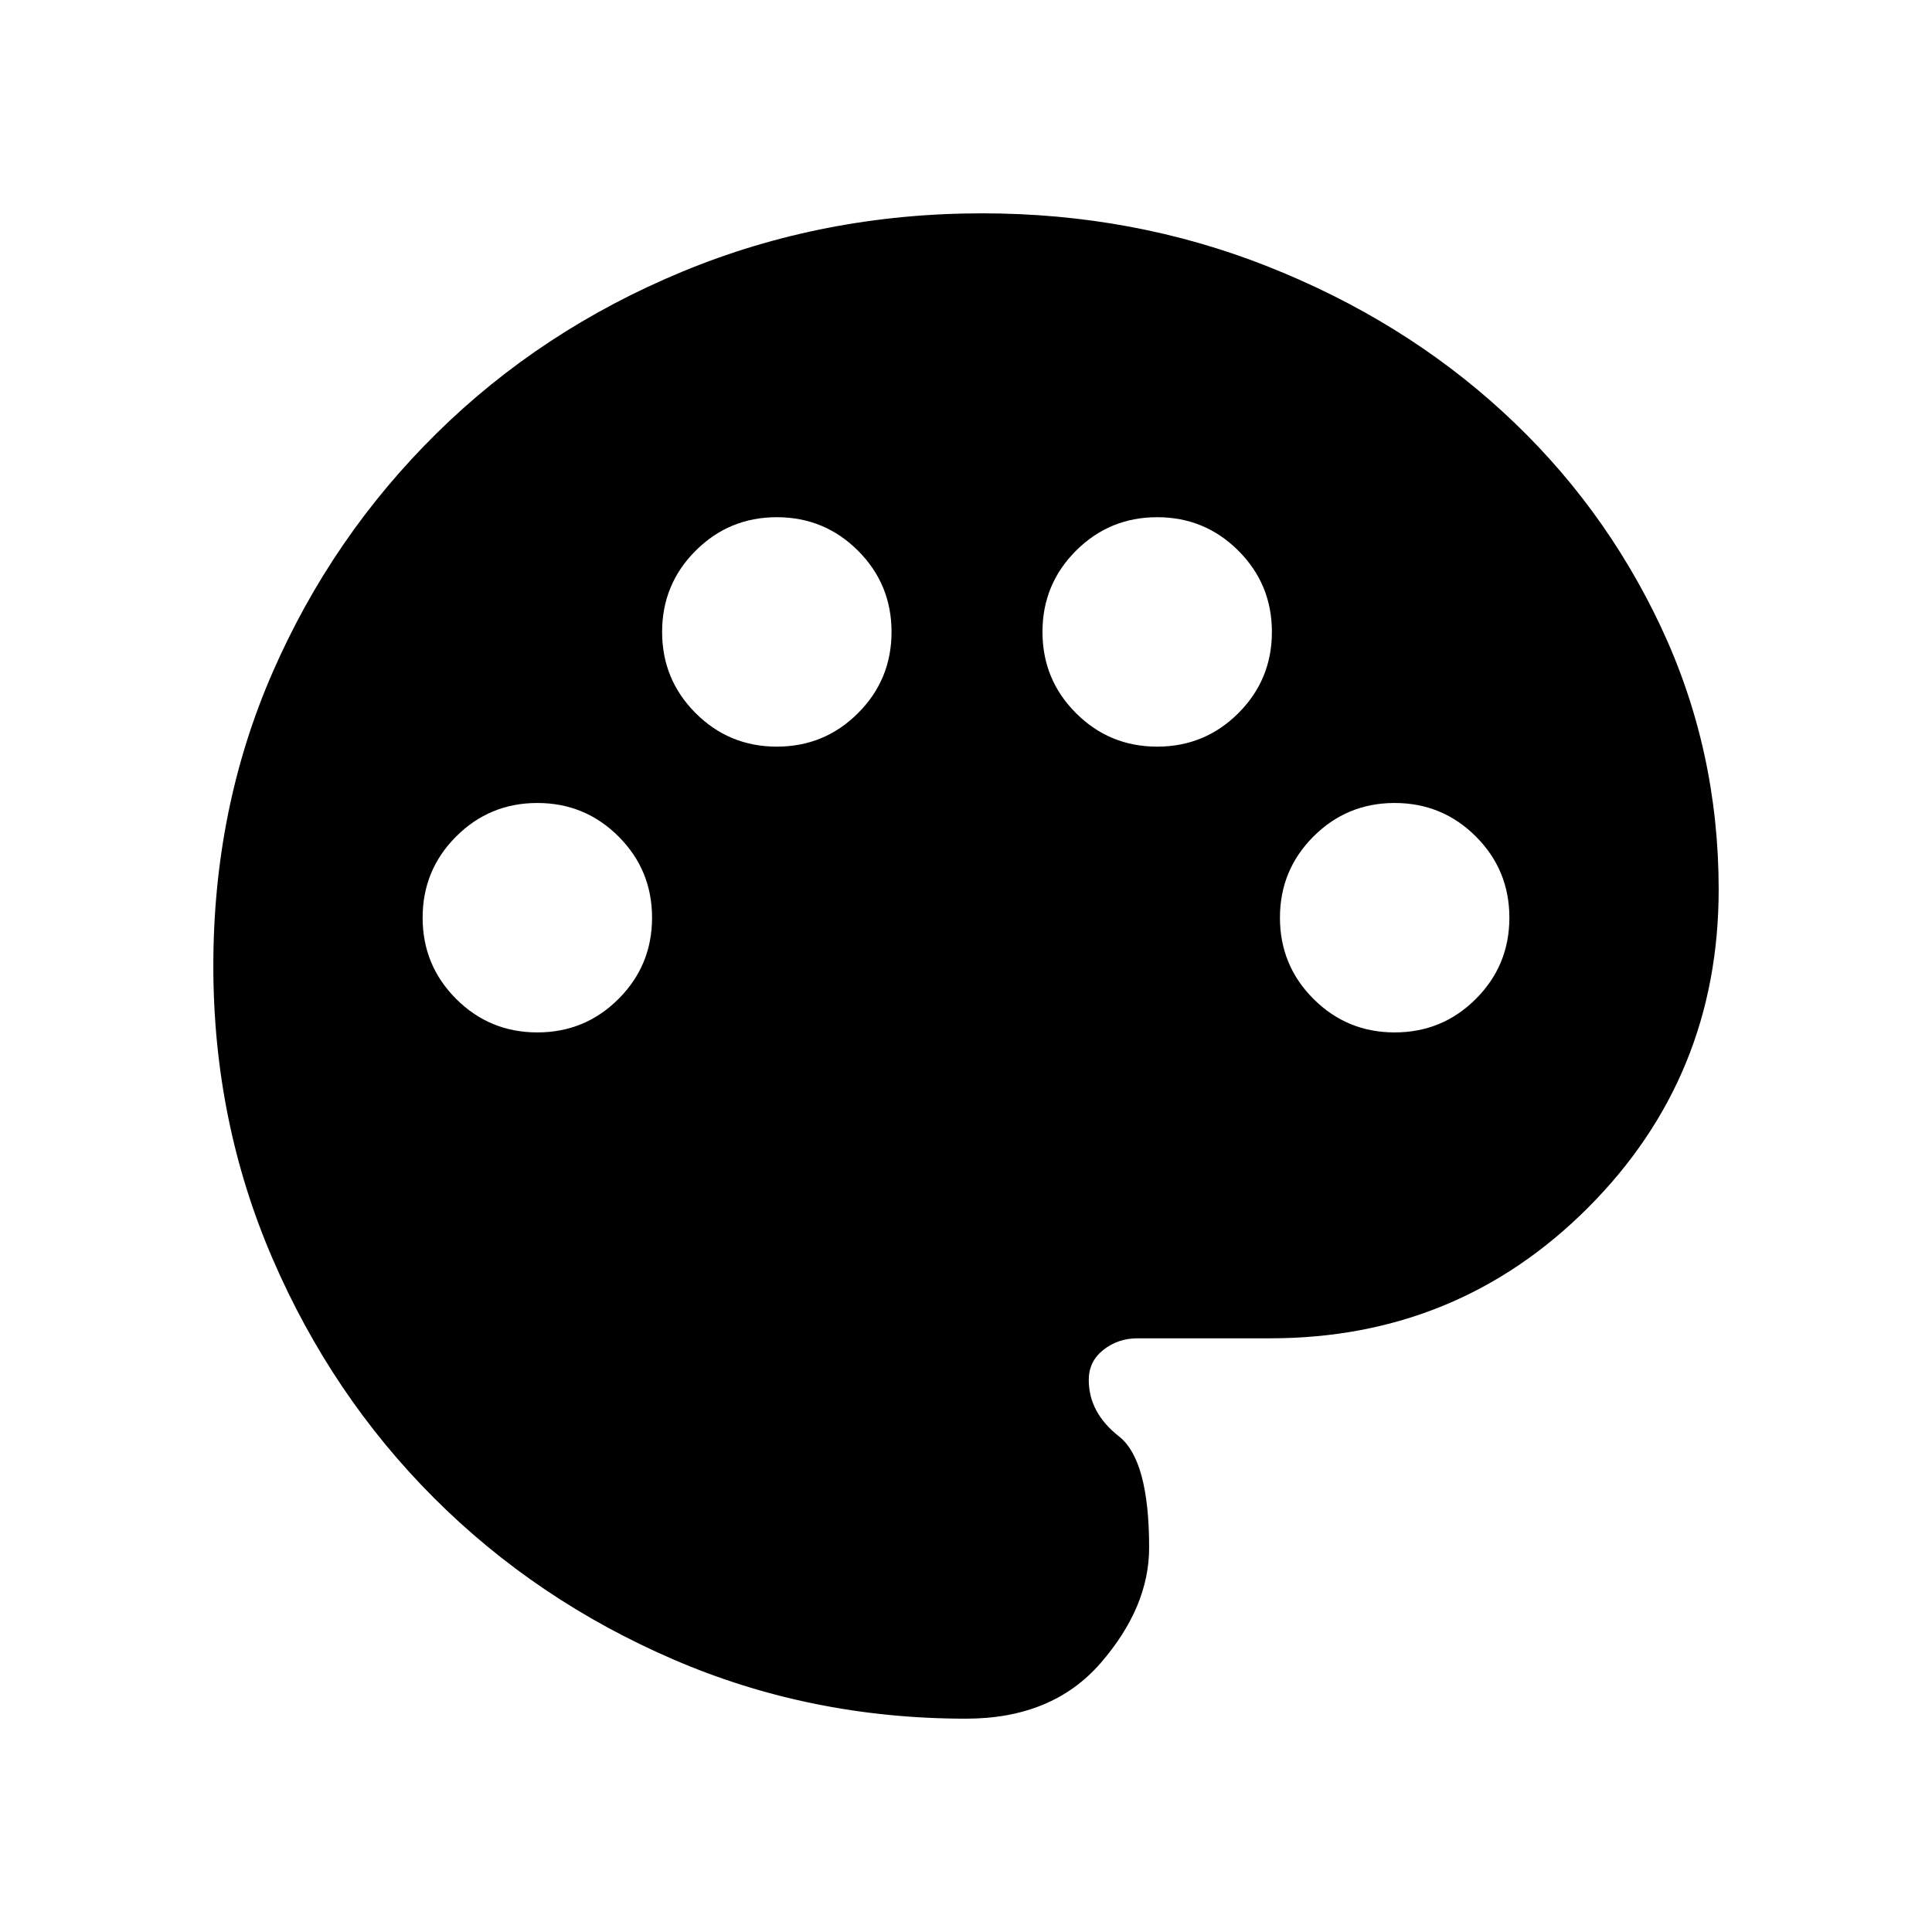 <svg xmlns="http://www.w3.org/2000/svg" height="20" viewBox="0 -960 960 960" width="20"><path d="M480-106q-77.22 0-145.35-29.4t-118.99-80.26q-50.86-50.86-80.26-118.99Q106-402.78 106-480.01q0-78.49 29.5-145.99Q165-693.5 217-744.75T339-825q70-29 149.06-29 75.29 0 142.12 26.5Q697-801 746.74-755.37q49.74 45.63 78.5 106.75Q854-587.5 854-518q0 93-64.83 158-64.84 65-158.08 65h-65.85q-9.74 0-16.99 5.75-7.25 5.75-7.25 14.92 0 16.28 15 28.05 15 11.78 15 55.28 0 29.5-24 57.25T480-106ZM267-447q23.7 0 40.35-16.65Q324-480.3 324-504q0-23.7-16.65-40.35Q290.7-561 267-561q-23.7 0-40.35 16.65Q210-527.7 210-504q0 23.7 16.65 40.35Q243.3-447 267-447Zm119-142q23.7 0 40.35-16.65Q443-622.3 443-646q0-23.7-16.65-40.35Q409.7-703 386-703q-23.7 0-40.35 16.65Q329-669.7 329-646q0 23.7 16.65 40.35Q362.3-589 386-589Zm189 0q23.7 0 40.35-16.65Q632-622.3 632-646q0-23.7-16.65-40.35Q598.7-703 575-703q-23.7 0-40.35 16.65Q518-669.7 518-646q0 23.7 16.65 40.35Q551.3-589 575-589Zm118 142q23.7 0 40.35-16.65Q750-480.3 750-504q0-23.7-16.65-40.35Q716.7-561 693-561q-23.7 0-40.35 16.65Q636-527.7 636-504q0 23.7 16.65 40.35Q669.3-447 693-447Z"/></svg>